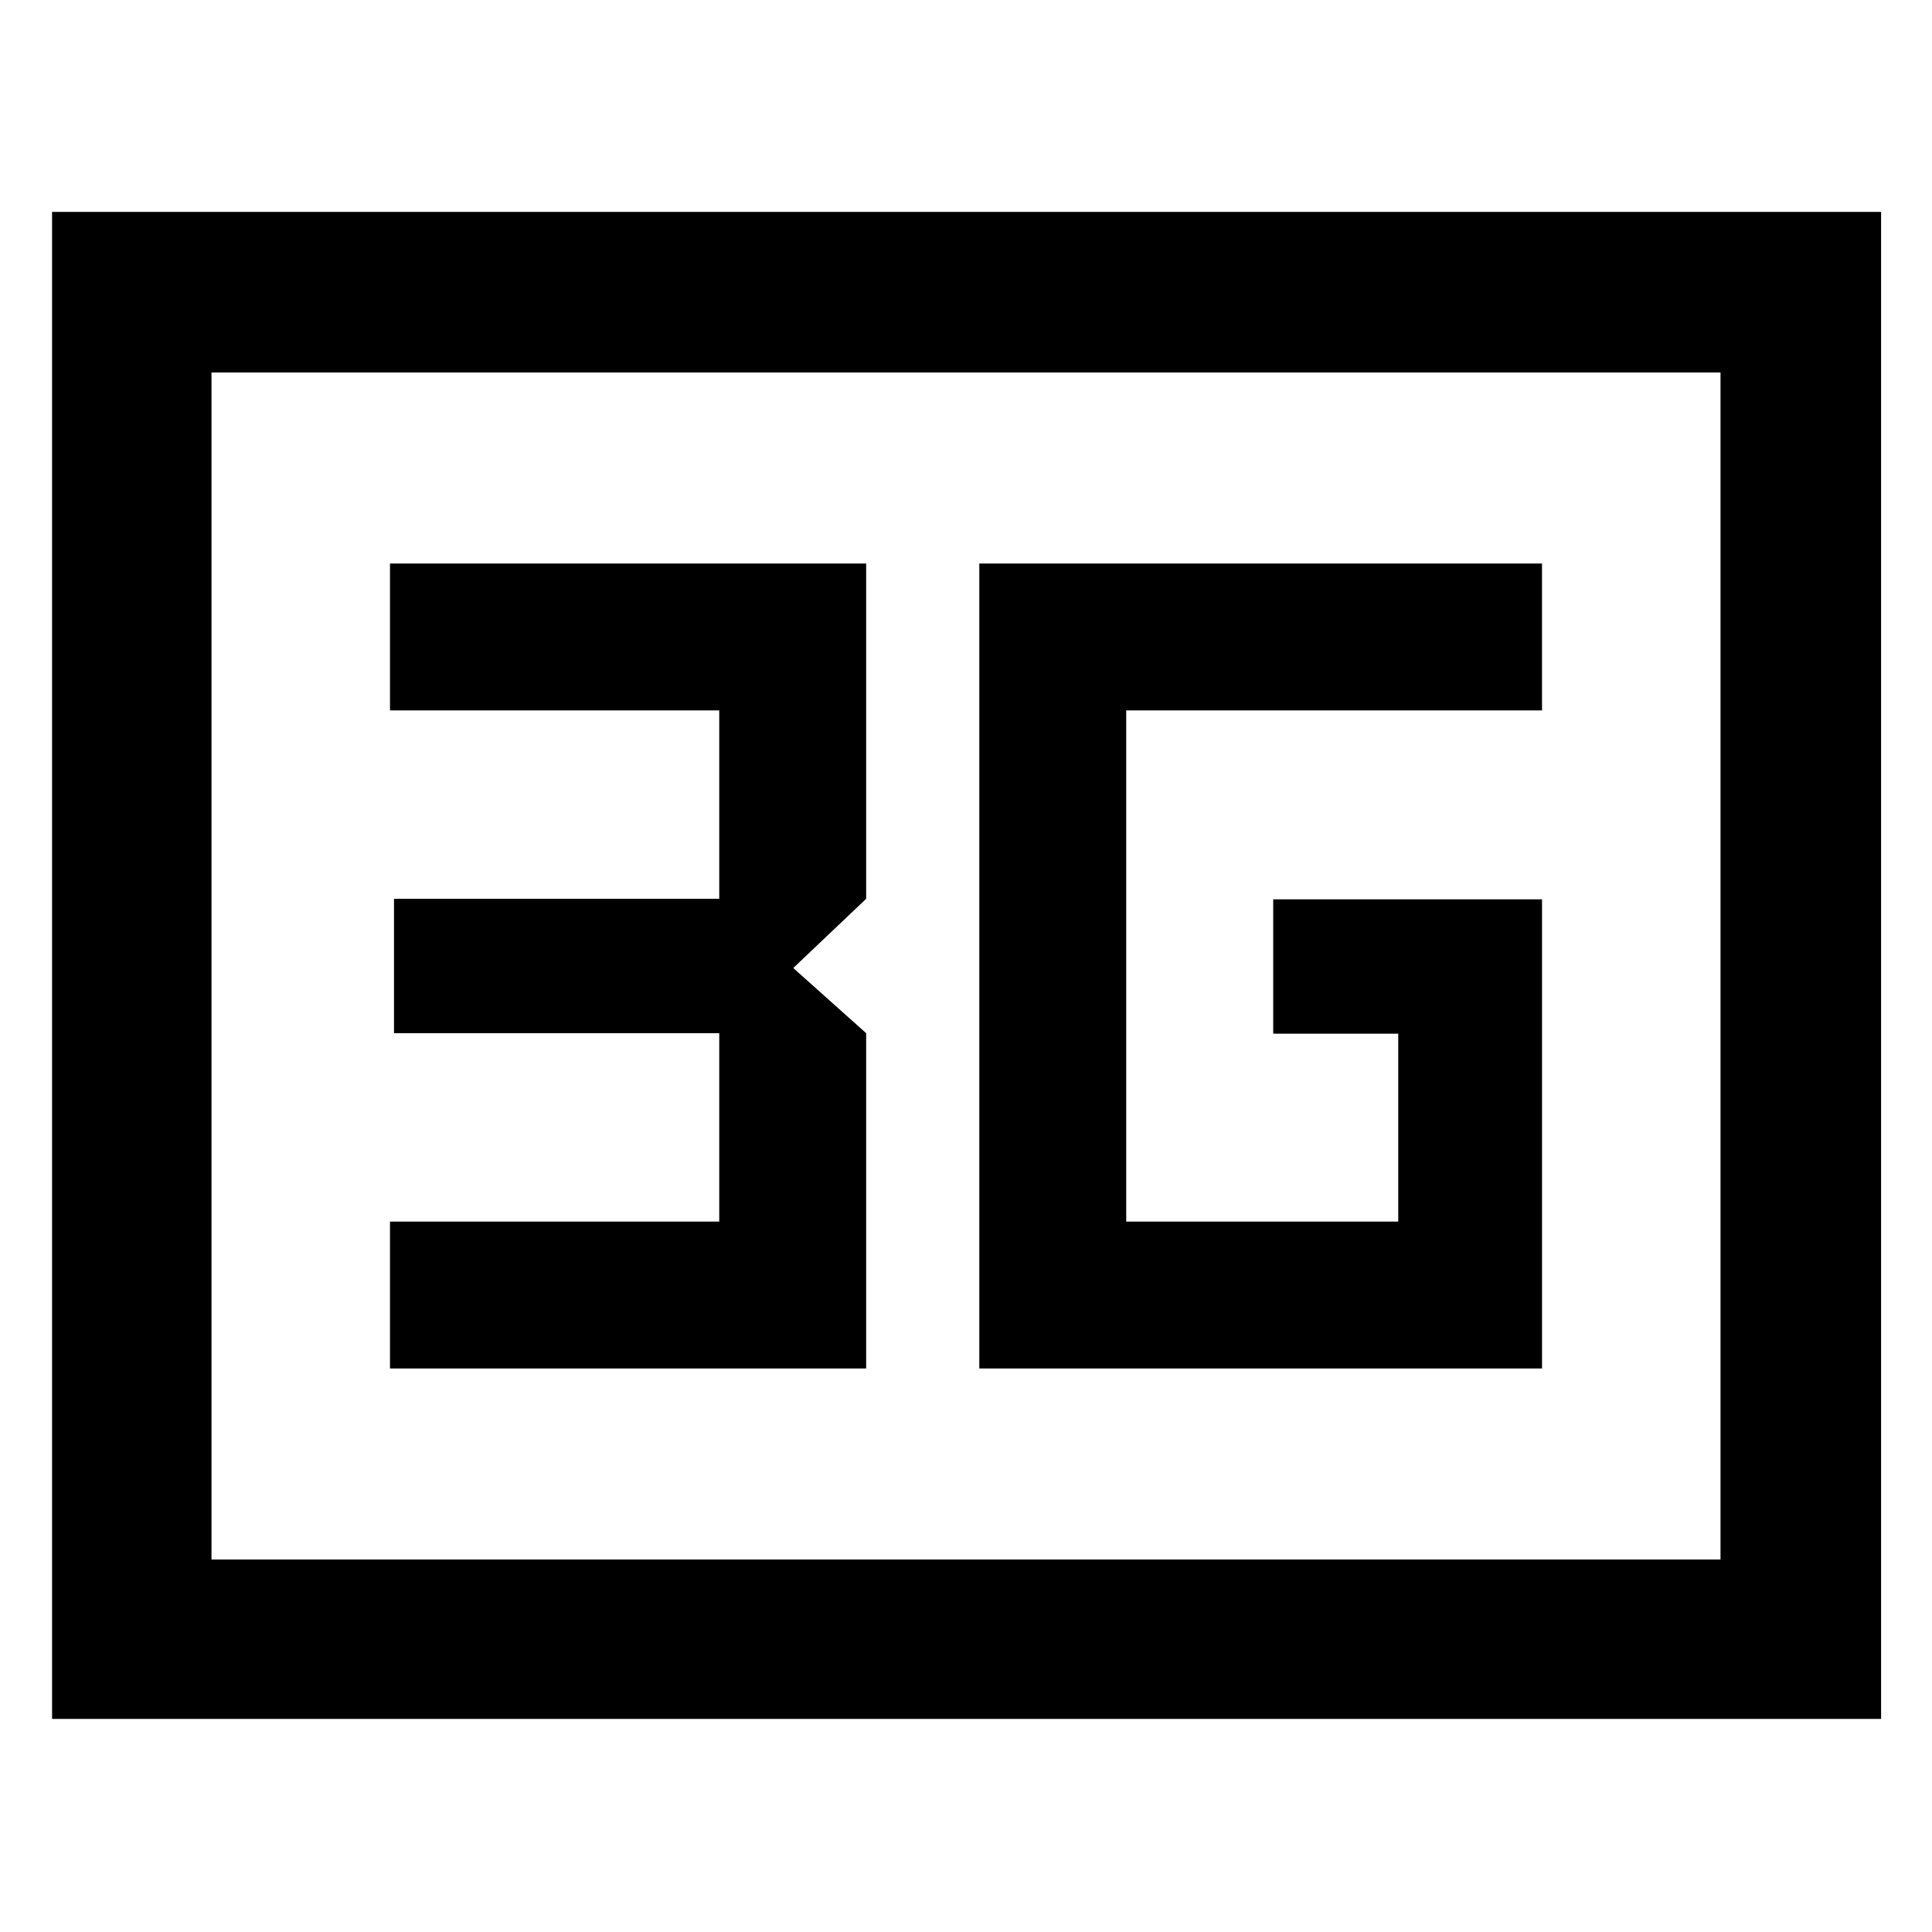 <svg xmlns="http://www.w3.org/2000/svg" height="48" viewBox="0 -960 960 960" width="48"><path d="M25.87-105.87V-854.7H934.7v748.83H25.87Zm79.22-79.22h749.82v-589.82H105.09v589.82Zm0 0v-589.82 589.82ZM486.61-280h279.61v-233.13H632.65v66.78h62.13V-353H559.61v-254h206.61v-73H486.61v400Zm-292.83 0h236.61v-166.61L394.17-479l36.22-34.39V-680H193.78v73h163.61v93.61H195.78v66.78h161.61V-353H193.78v73Z"/></svg>